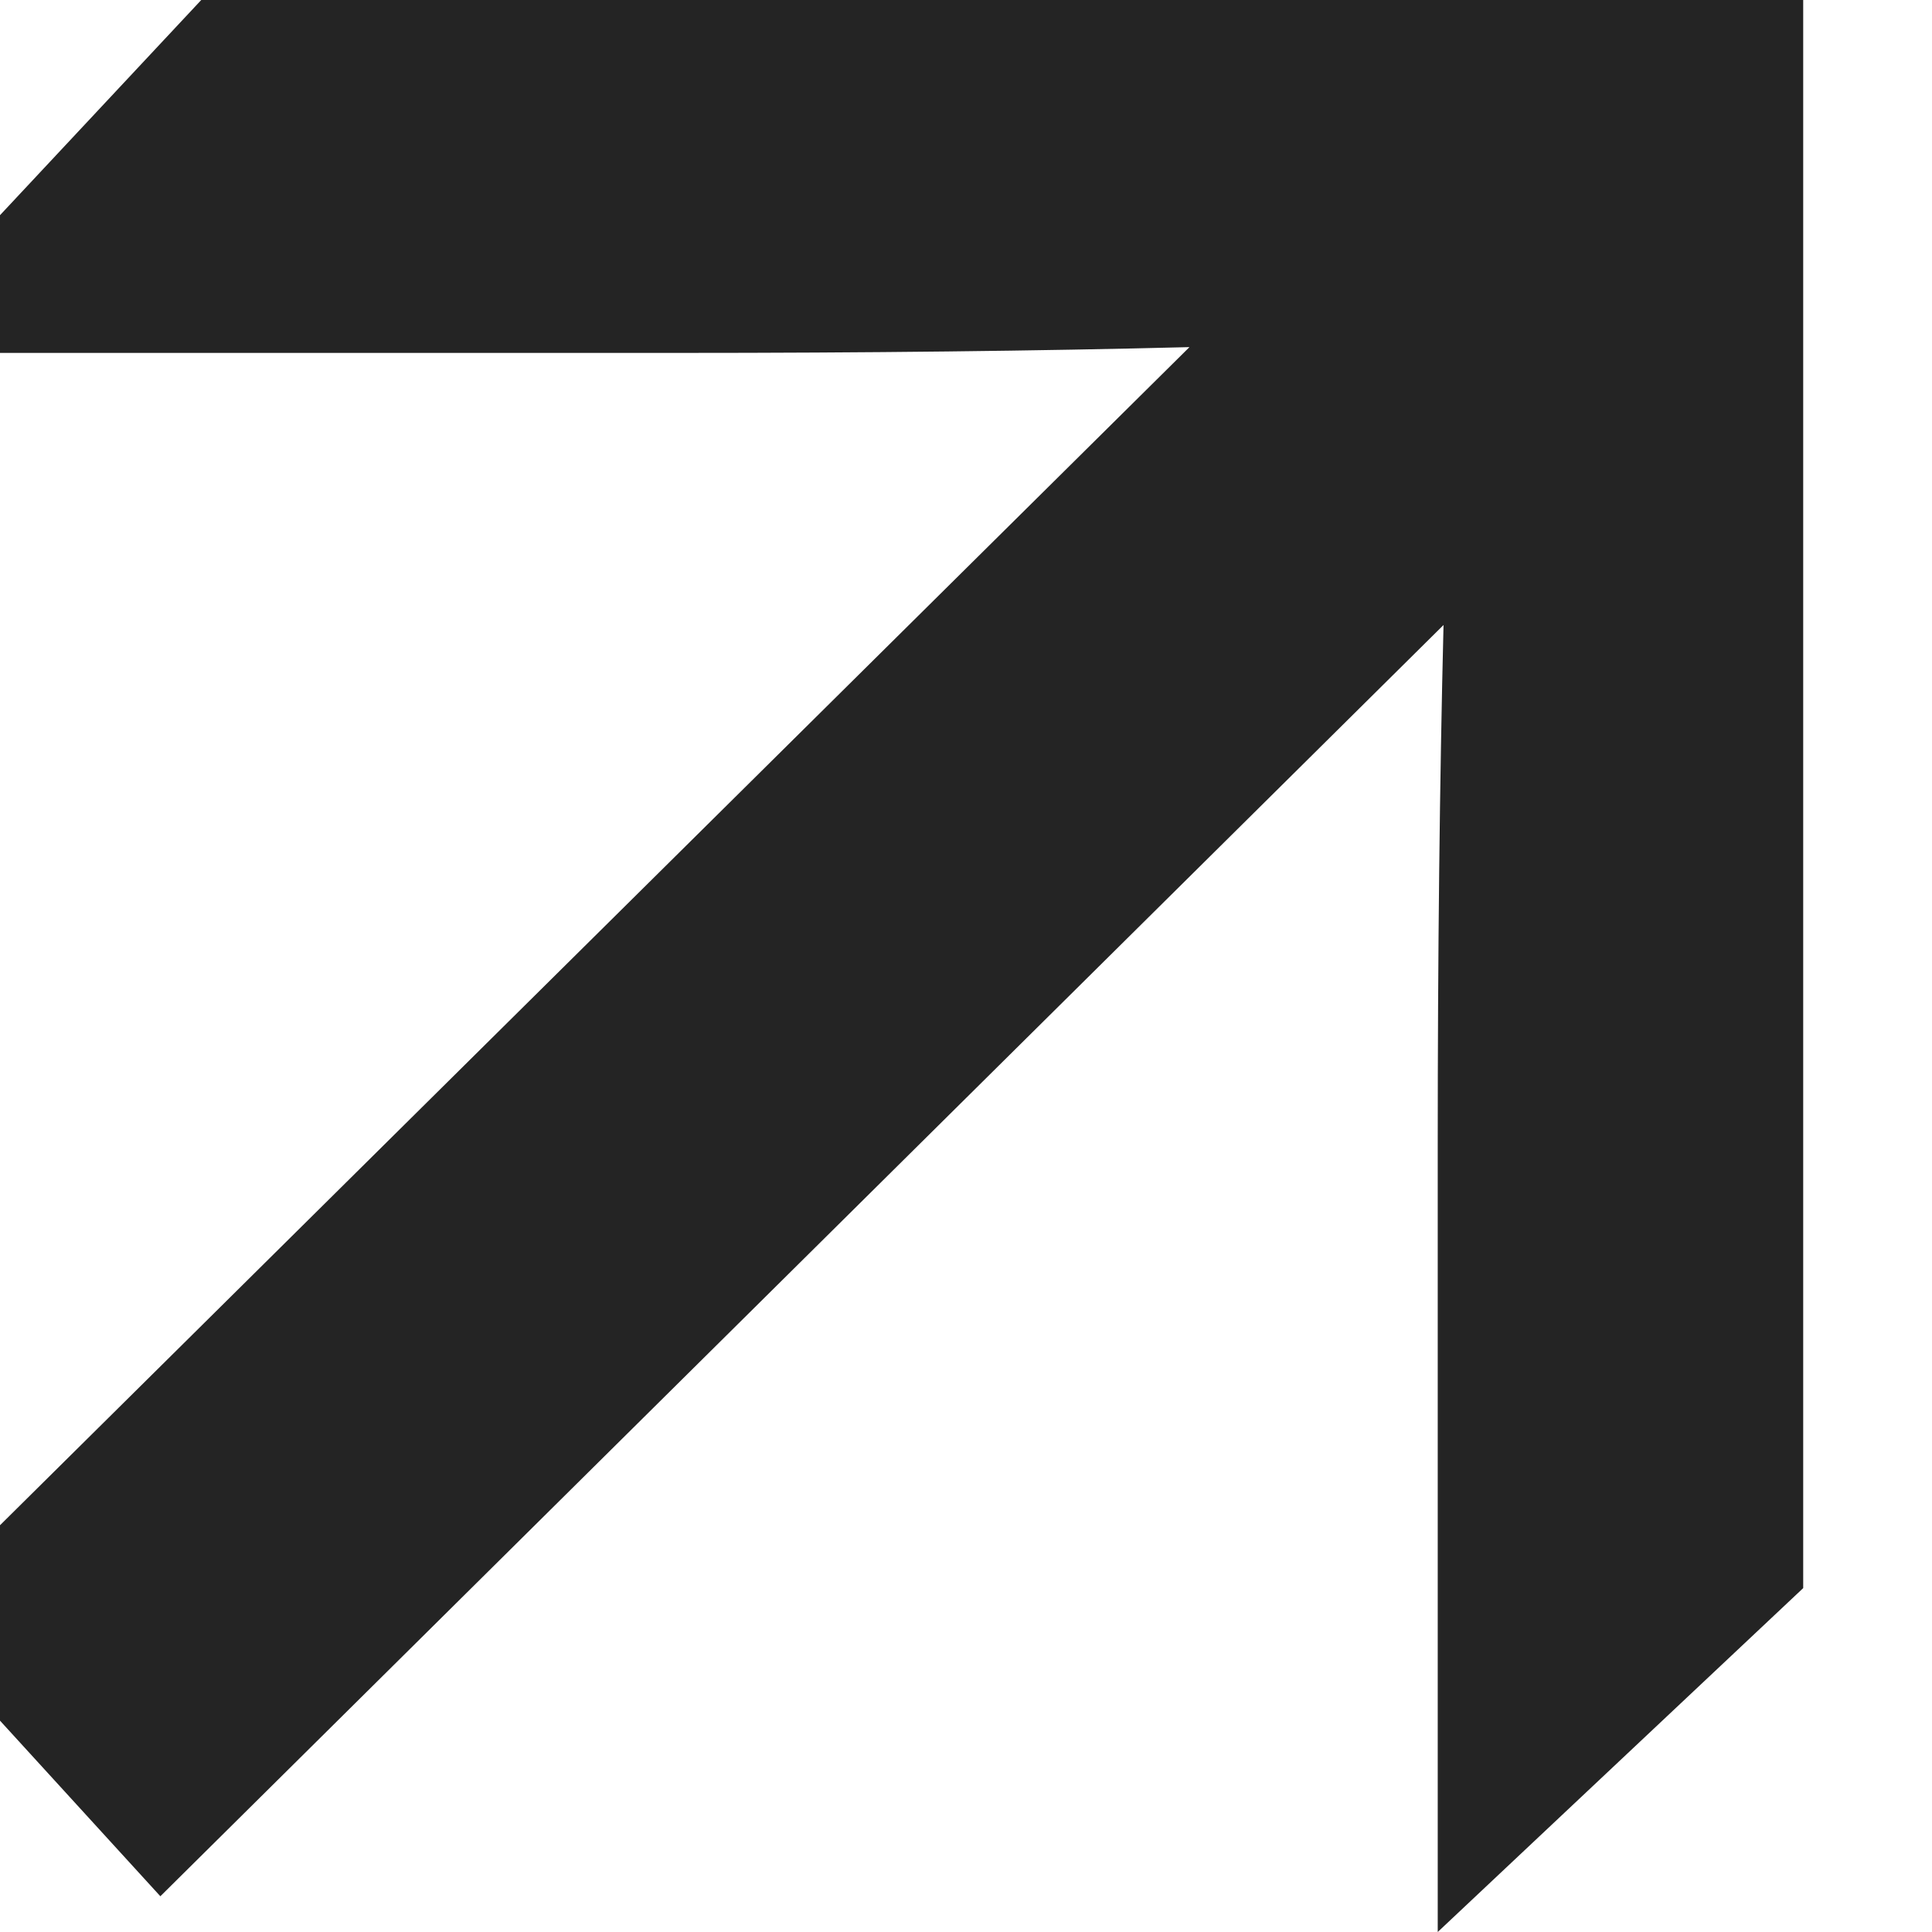 <svg width="6" height="6" viewBox="0 0 6 6" fill="none" xmlns="http://www.w3.org/2000/svg">
<path fill-rule="evenodd" clip-rule="evenodd" d="M-0.4 1.096L0.625 0H5.6V4.932L4.465 6V3.557C4.465 2.963 4.471 2.424 4.483 1.941L0.498 5.889L-0.291 5.025L3.694 1.078C3.221 1.09 2.692 1.096 2.105 1.096H-0.4Z" fill="#242424"/>
</svg>
